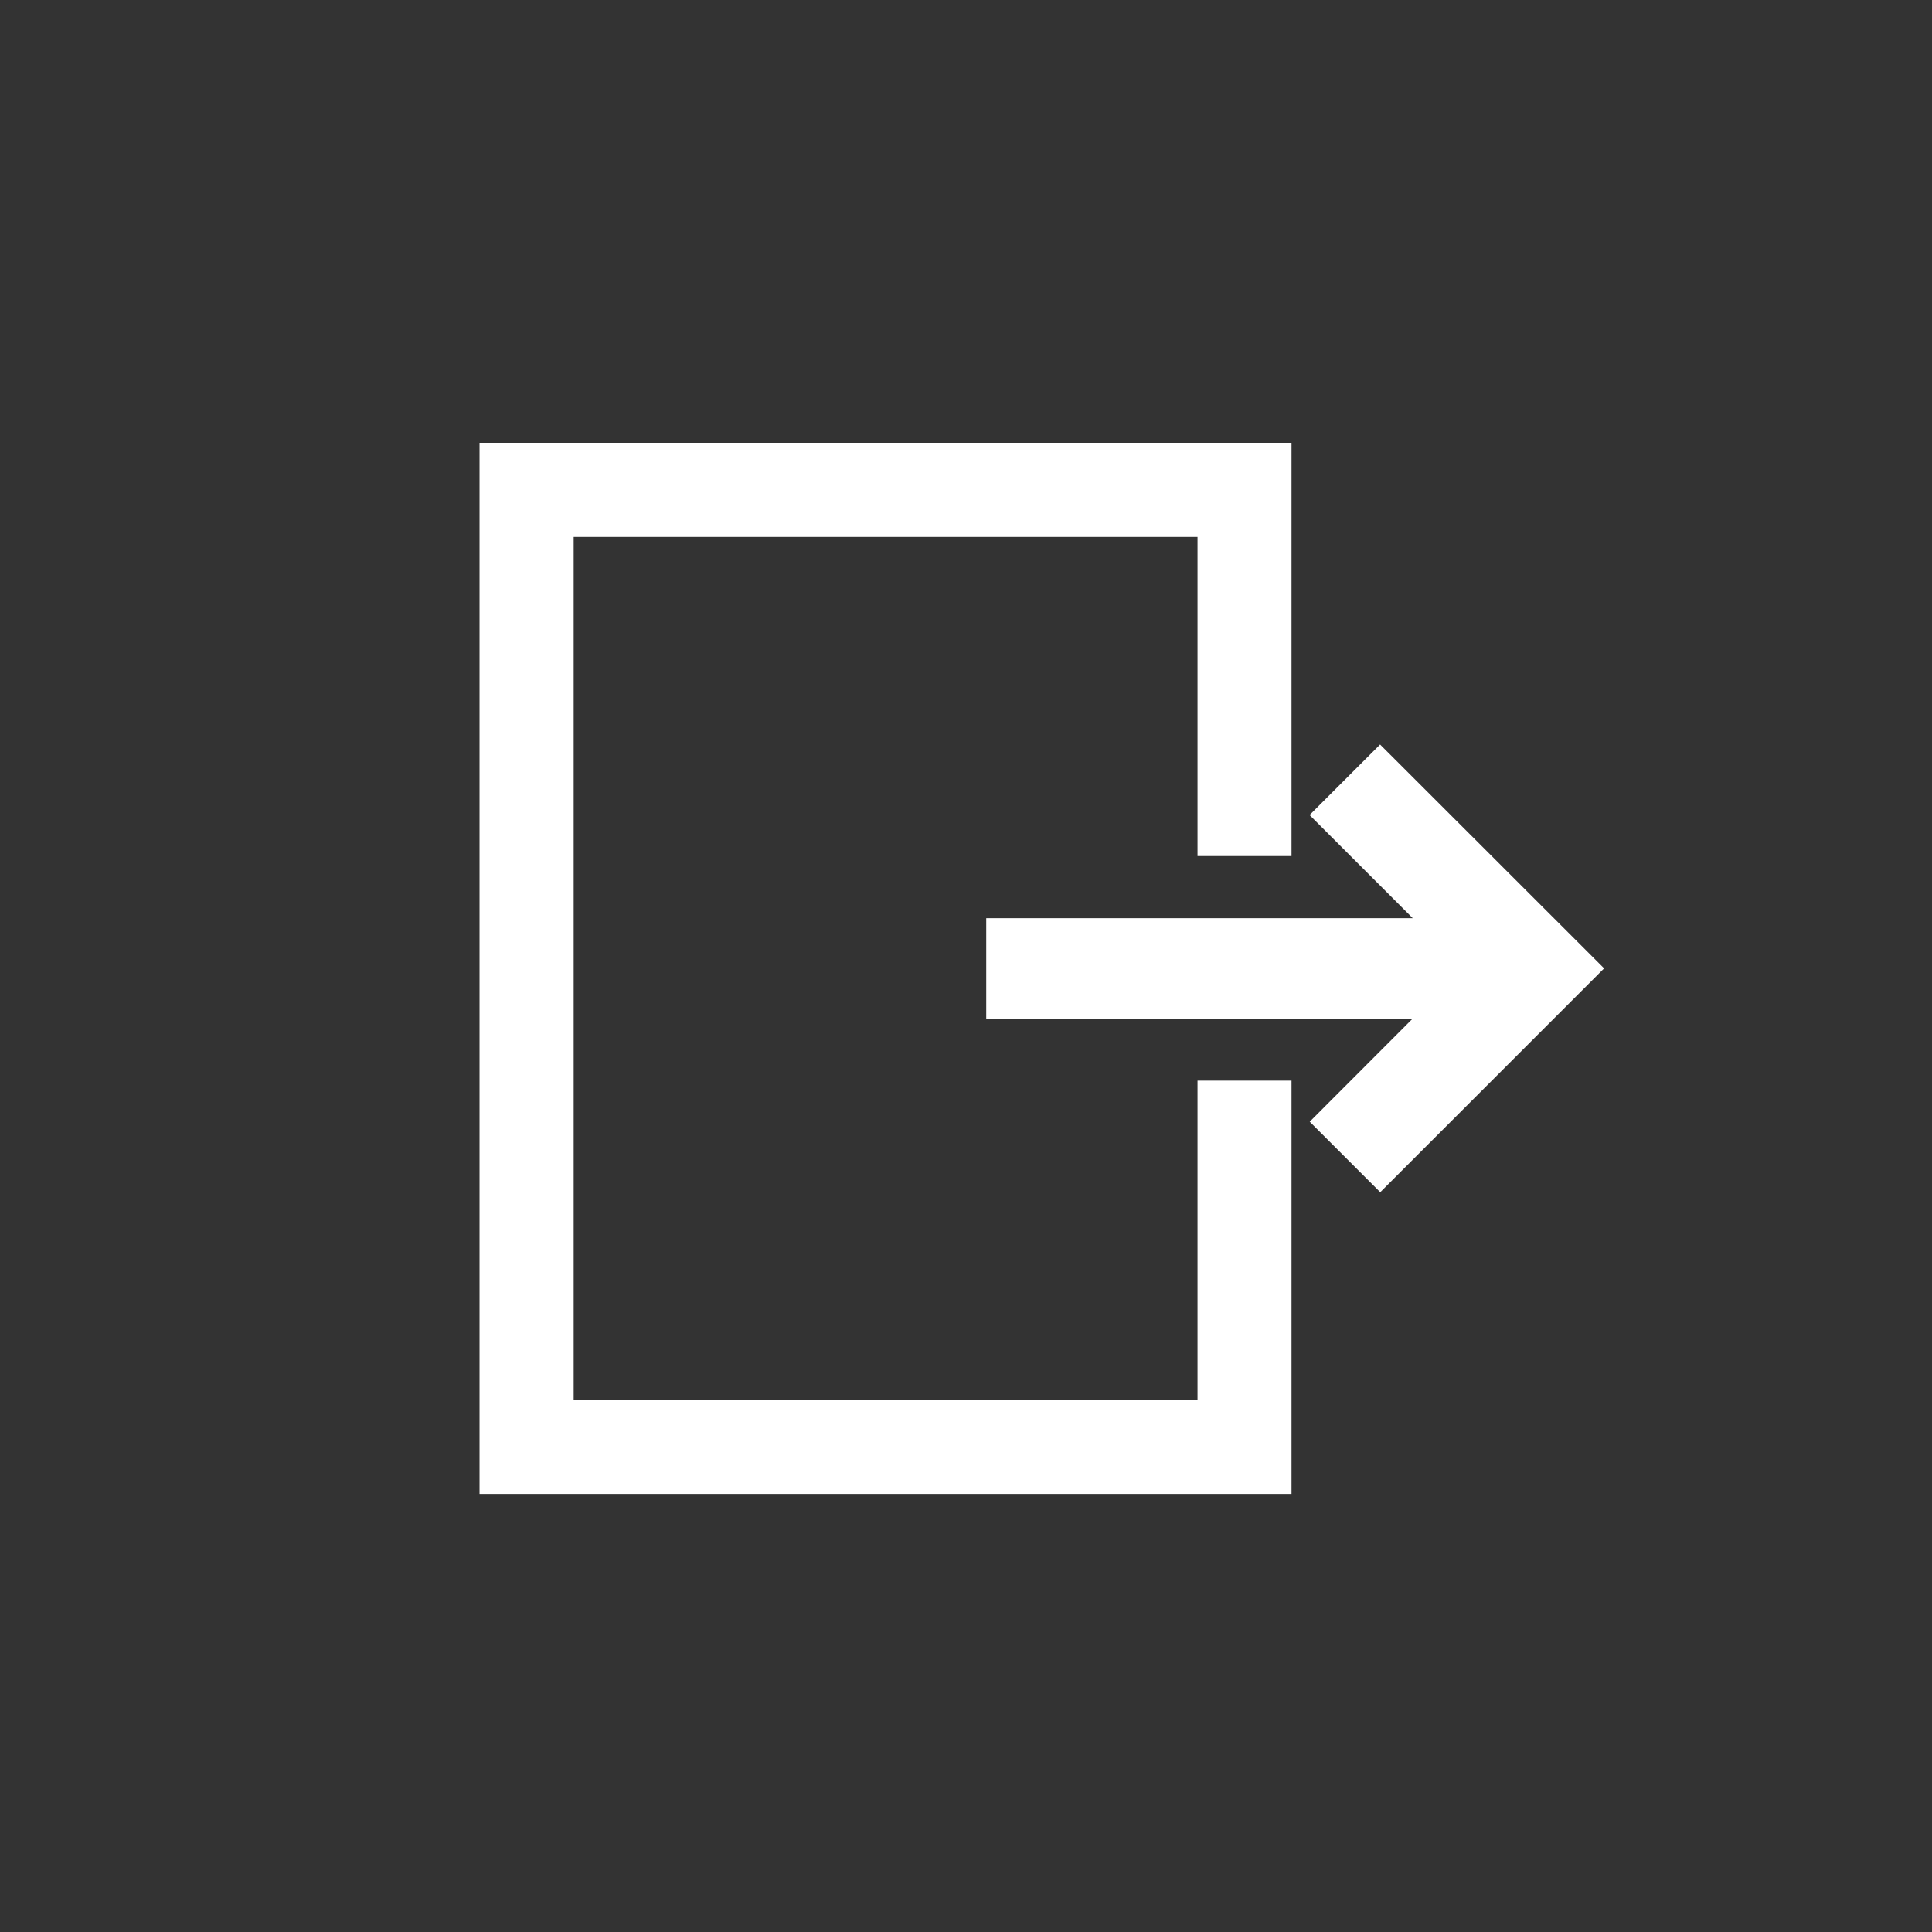<?xml version="1.0" encoding="utf-8"?>
<!-- Generator: Adobe Illustrator 23.0.2, SVG Export Plug-In . SVG Version: 6.00 Build 0)  -->
<svg version="1.1" id="Layer_2" xmlns="http://www.w3.org/2000/svg" xmlns:xlink="http://www.w3.org/1999/xlink" x="0px" y="0px"
	 viewBox="0 0 139.36 139.36" enable-background="new 0 0 139.36 139.36" xml:space="preserve">
<rect x="0" y="0" width="139.36" height="139.36" fill="#333333" stroke="none"/>
<path fill="#FFFFFF" stroke="#FFFFFF" stroke-miterlimit="10" d="M35.09,32.44h57.57v28.81h-5.78V38.23h-46v63.25h46V78.45h5.78
	v28.81H35.09V32.44z M103.11,72.97H71.64v-6.24h31.47l-7.94-7.94l4.38-4.38L115,69.85L99.56,85.29l-4.38-4.38L103.11,72.97z"/>
</svg>
